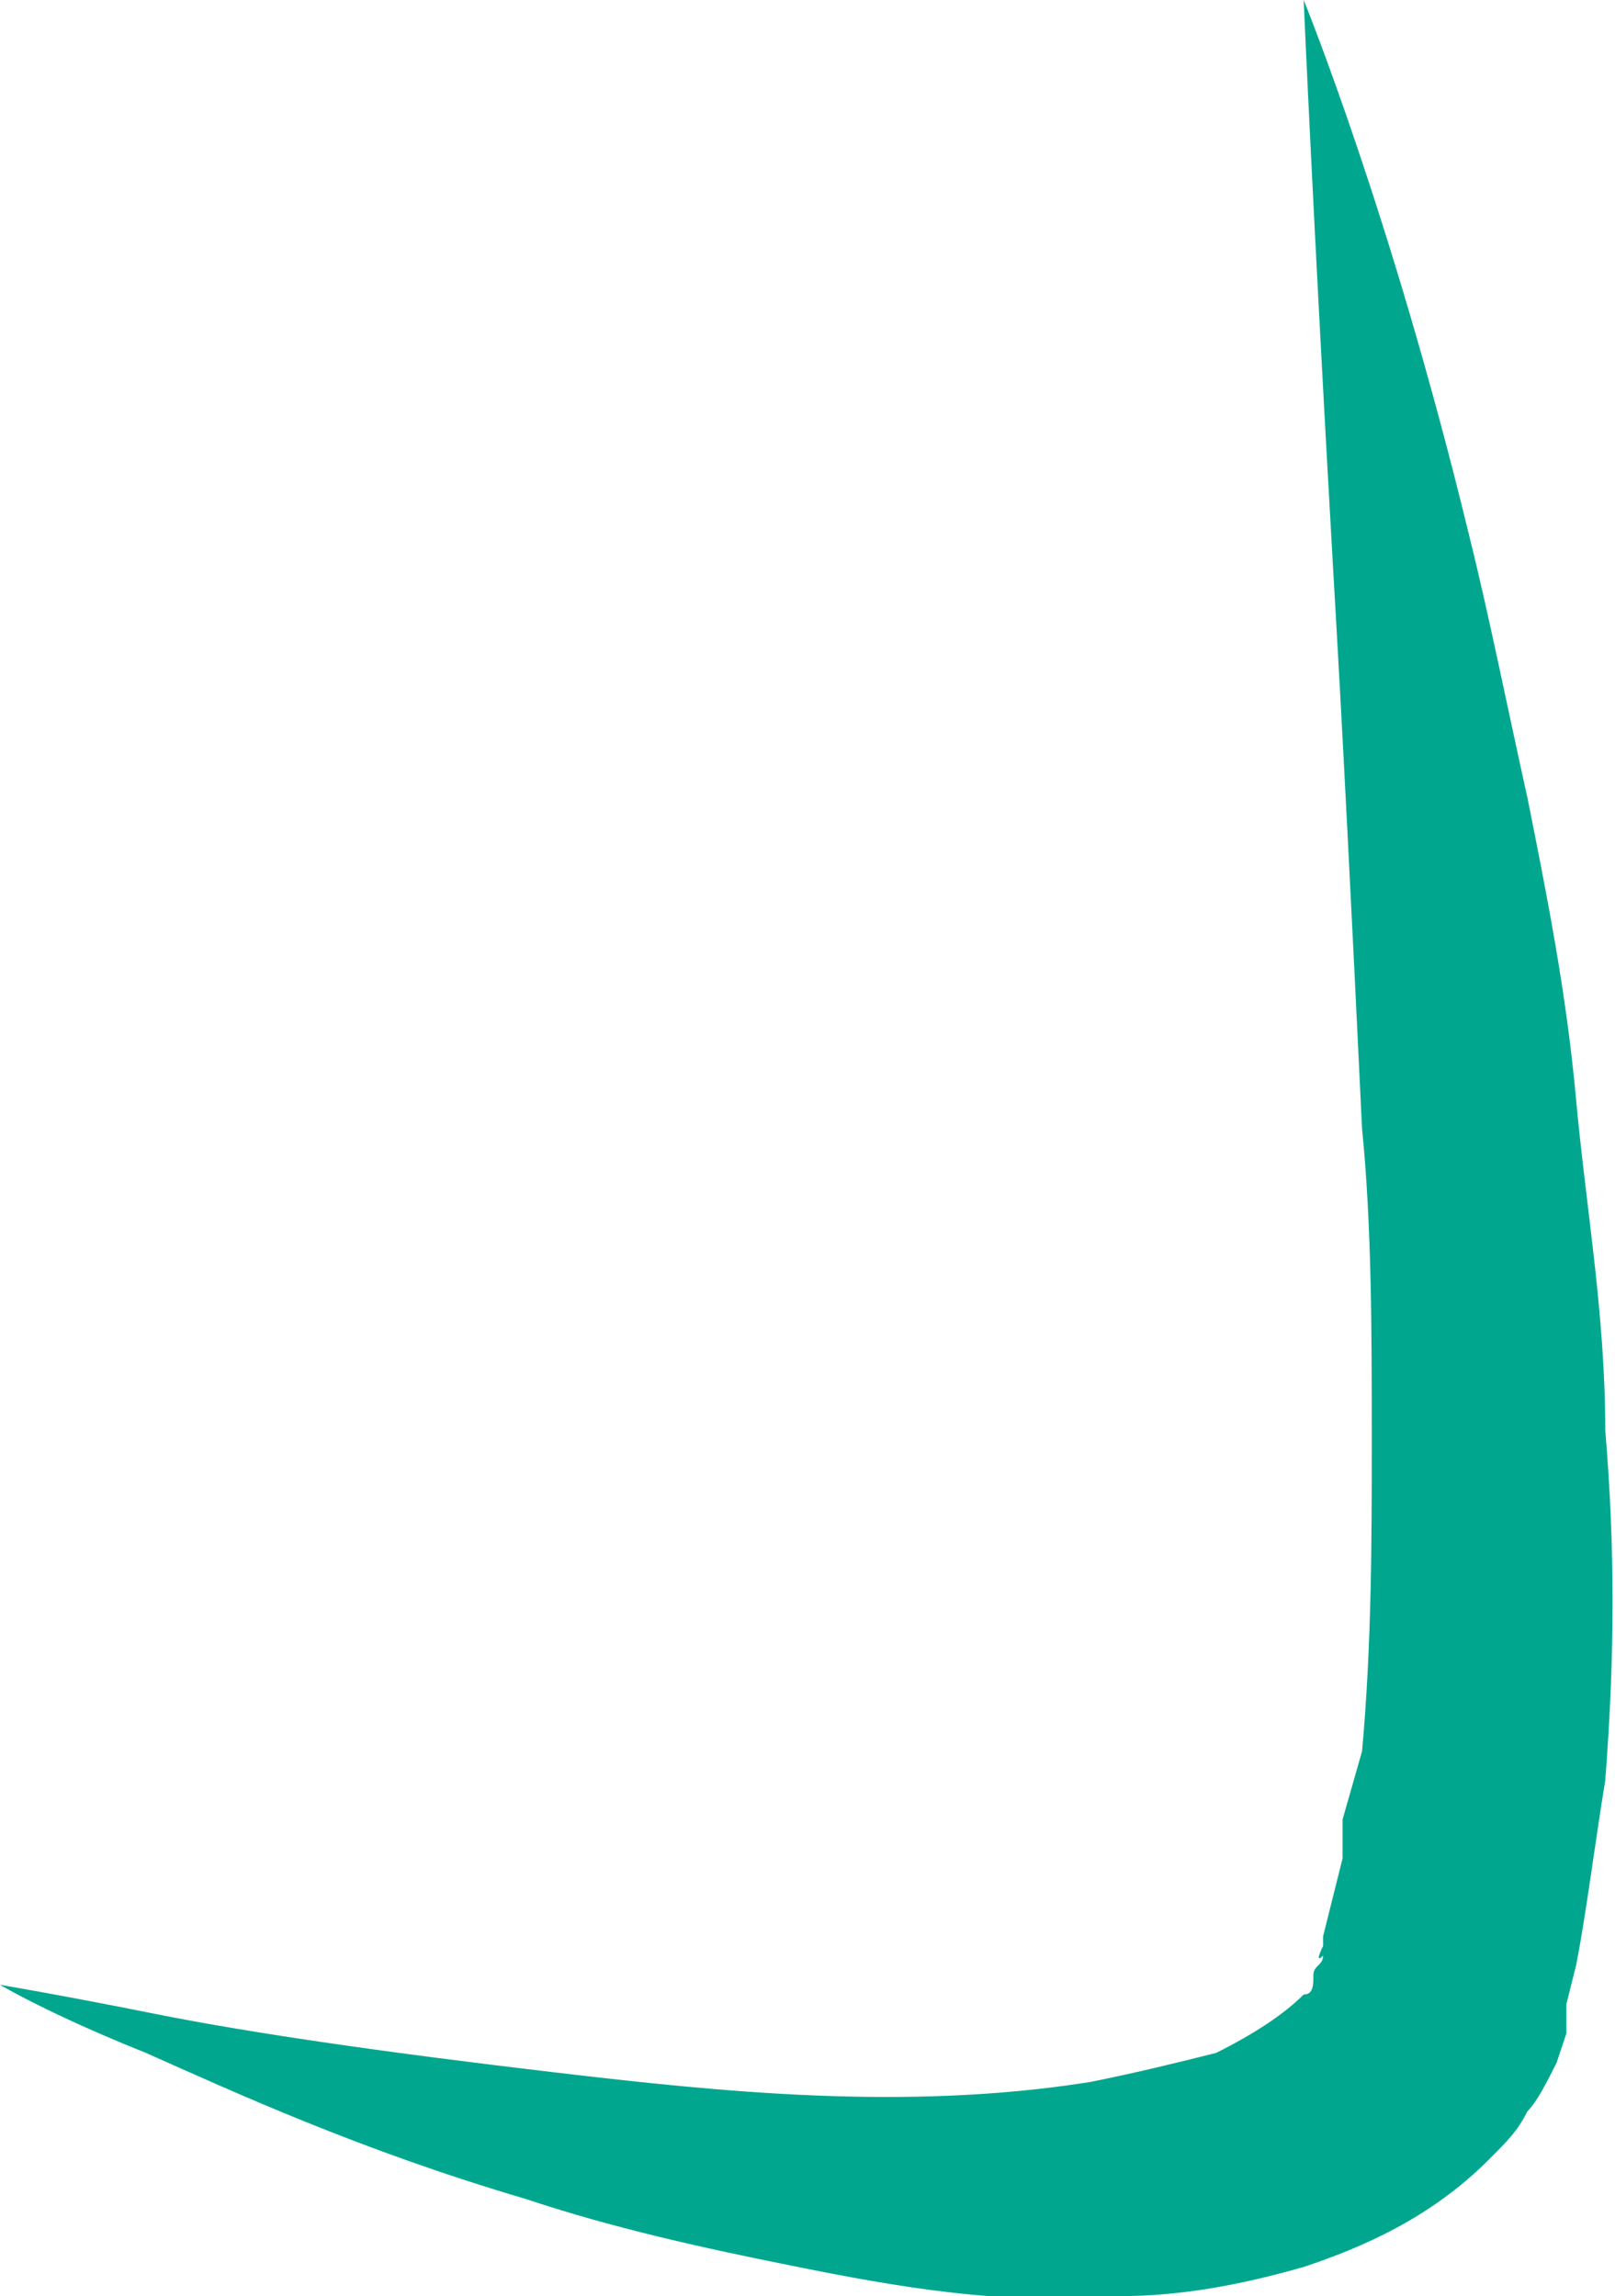 <svg xmlns="http://www.w3.org/2000/svg" width="16.6" height="23.6" viewBox="0 0 16.6 23.6"><path fill="#00A78E" d="M0 20.4s.6.1 1.6.3c1 .2 2.4.4 4.1.6 1.7.2 3.6.4 5.5.1.5-.1.9-.2 1.3-.3.4-.2.7-.4.9-.6.1 0 .1-.1.1-.2s.1-.1.1-.2V20s-.1.2 0 .1v-.2l.1-.4.1-.4v-.4l.2-.7c.1-1.1.1-2.2.1-3.2 0-1.1 0-2.2-.1-3.2-.1-2.1-.2-4.1-.3-5.8-.2-3.5-.3-5.8-.3-5.8s.9 2.2 1.7 5.5c.2.8.4 1.8.6 2.7.2 1 .4 2 .5 3.1.1 1.1.3 2.2.3 3.4.1 1.2.1 2.3 0 3.6-.1.6-.2 1.4-.3 1.9l-.1.4v.3l-.1.3c-.1.2-.2.4-.3.5-.1.2-.2.3-.4.5-.6.6-1.3.9-1.9 1.1-.7.2-1.3.3-1.9.3-1.2.1-2.3-.1-3.3-.3-1-.2-1.9-.4-2.8-.7-1.7-.5-3-1.1-3.9-1.5-1-.4-1.5-.7-1.5-.7"/></svg>